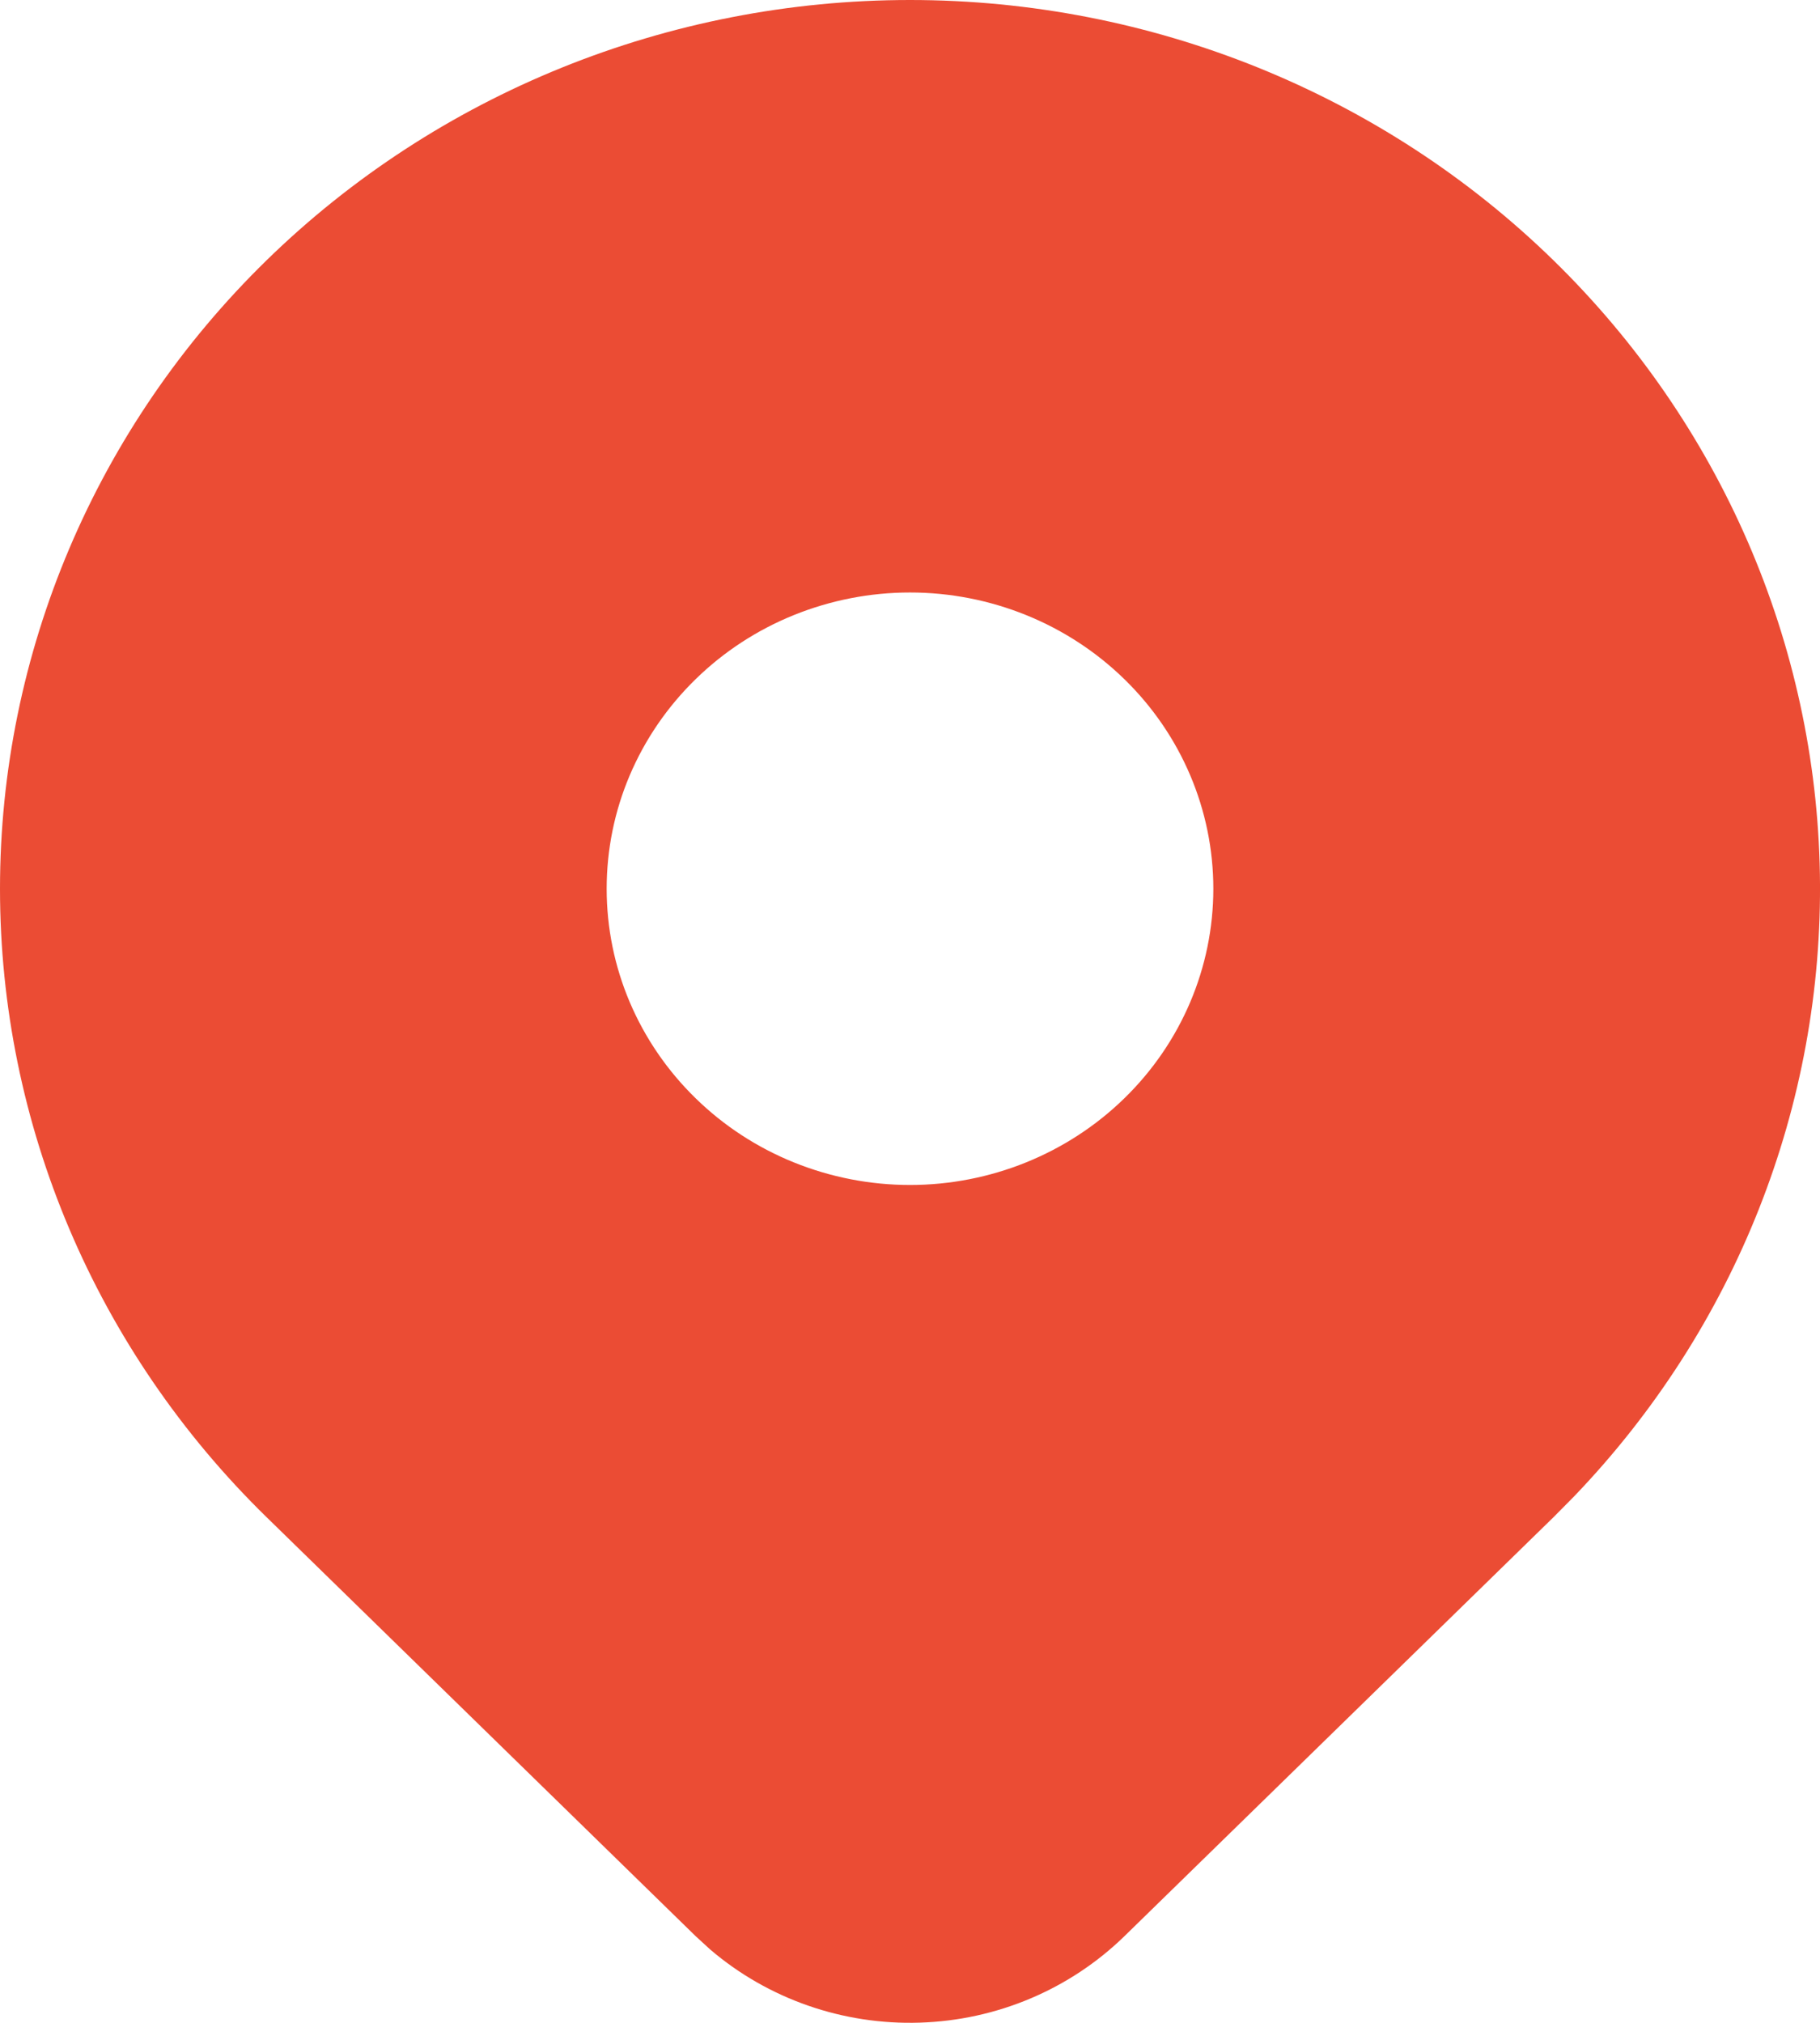 <svg width="18" height="20" viewBox="0 0 18 20" fill="none" xmlns="http://www.w3.org/2000/svg">
<path d="M15.364 2.574C17.016 4.187 17.961 6.364 17.999 8.645C18.037 10.926 17.165 13.132 15.567 14.796L15.364 15.001L11.121 19.143C10.582 19.668 9.86 19.974 9.099 19.998C8.338 20.023 7.596 19.764 7.024 19.275L6.88 19.143L2.636 15C0.948 13.352 0 11.117 0 8.787C0 6.457 0.948 4.222 2.636 2.574C4.324 0.926 6.613 0 9 0C11.387 0 13.676 0.926 15.364 2.574ZM9 5.858C8.606 5.858 8.216 5.934 7.852 6.081C7.488 6.228 7.157 6.444 6.879 6.716C6.6 6.988 6.379 7.311 6.228 7.666C6.077 8.021 6 8.402 6 8.787C6 9.172 6.077 9.552 6.228 9.908C6.379 10.263 6.6 10.586 6.879 10.858C7.157 11.13 7.488 11.346 7.852 11.493C8.216 11.64 8.606 11.716 9 11.716C9.795 11.716 10.559 11.407 11.121 10.858C11.684 10.309 12 9.564 12 8.787C12 8.01 11.684 7.265 11.121 6.716C10.559 6.167 9.795 5.858 9 5.858Z" fill="#EB4C34"/>
</svg>
